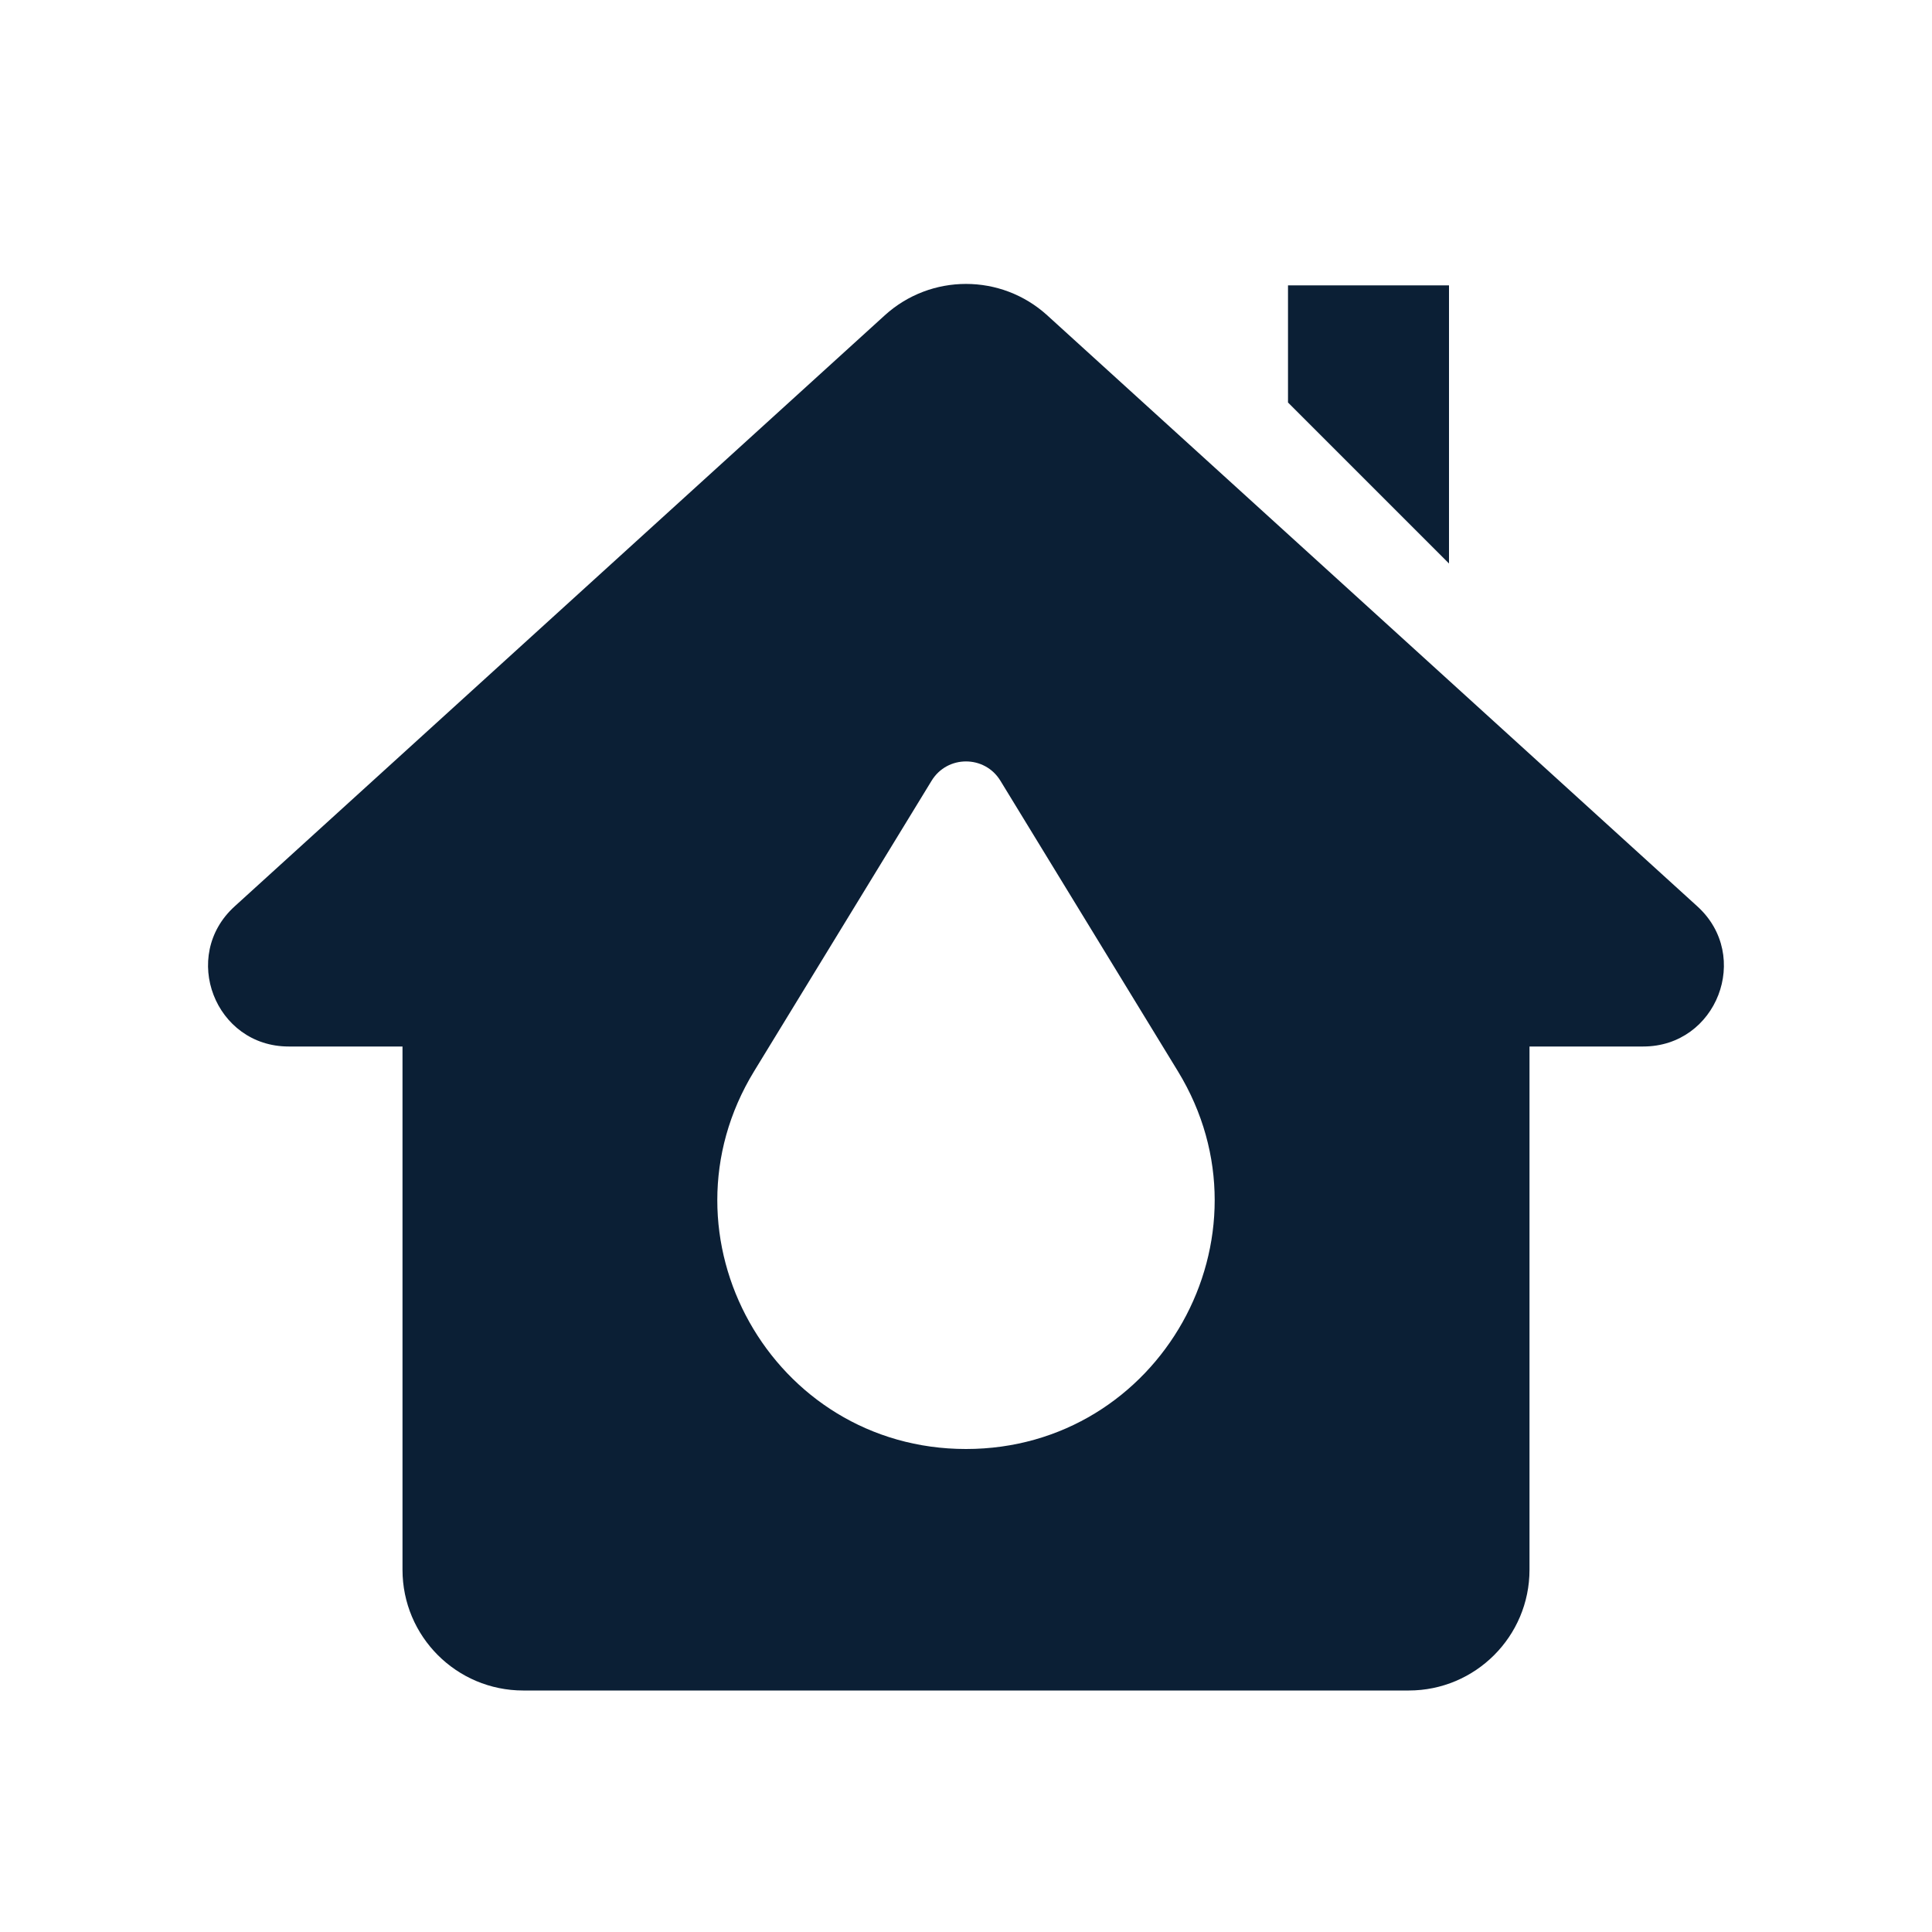 <svg xmlns="http://www.w3.org/2000/svg" width="24" height="24" viewBox="0 0 24 24" fill="none"><rect width="24" height="24" fill="none"/>
<path fill-rule="evenodd" clip-rule="evenodd" d="M3.586 13C2.672 13 2.237 11.875 2.914 11.26L10.991 3.917C11.563 3.397 12.437 3.397 13.009 3.917L21.086 11.26C21.762 11.875 21.327 13 20.413 13H19V19.5C19 20.328 18.328 21 17.5 21H6.5C5.671 21 5 20.328 5 19.5V13H3.586ZM16 3.545H18V7L16 5V3.545ZM11.573 9.698L9.368 13.307C8.112 15.362 9.591 18 12 18C14.409 18 15.888 15.362 14.632 13.307L12.427 9.698C12.232 9.379 11.768 9.379 11.573 9.698Z" fill="#0B1F35"/>
</svg>
